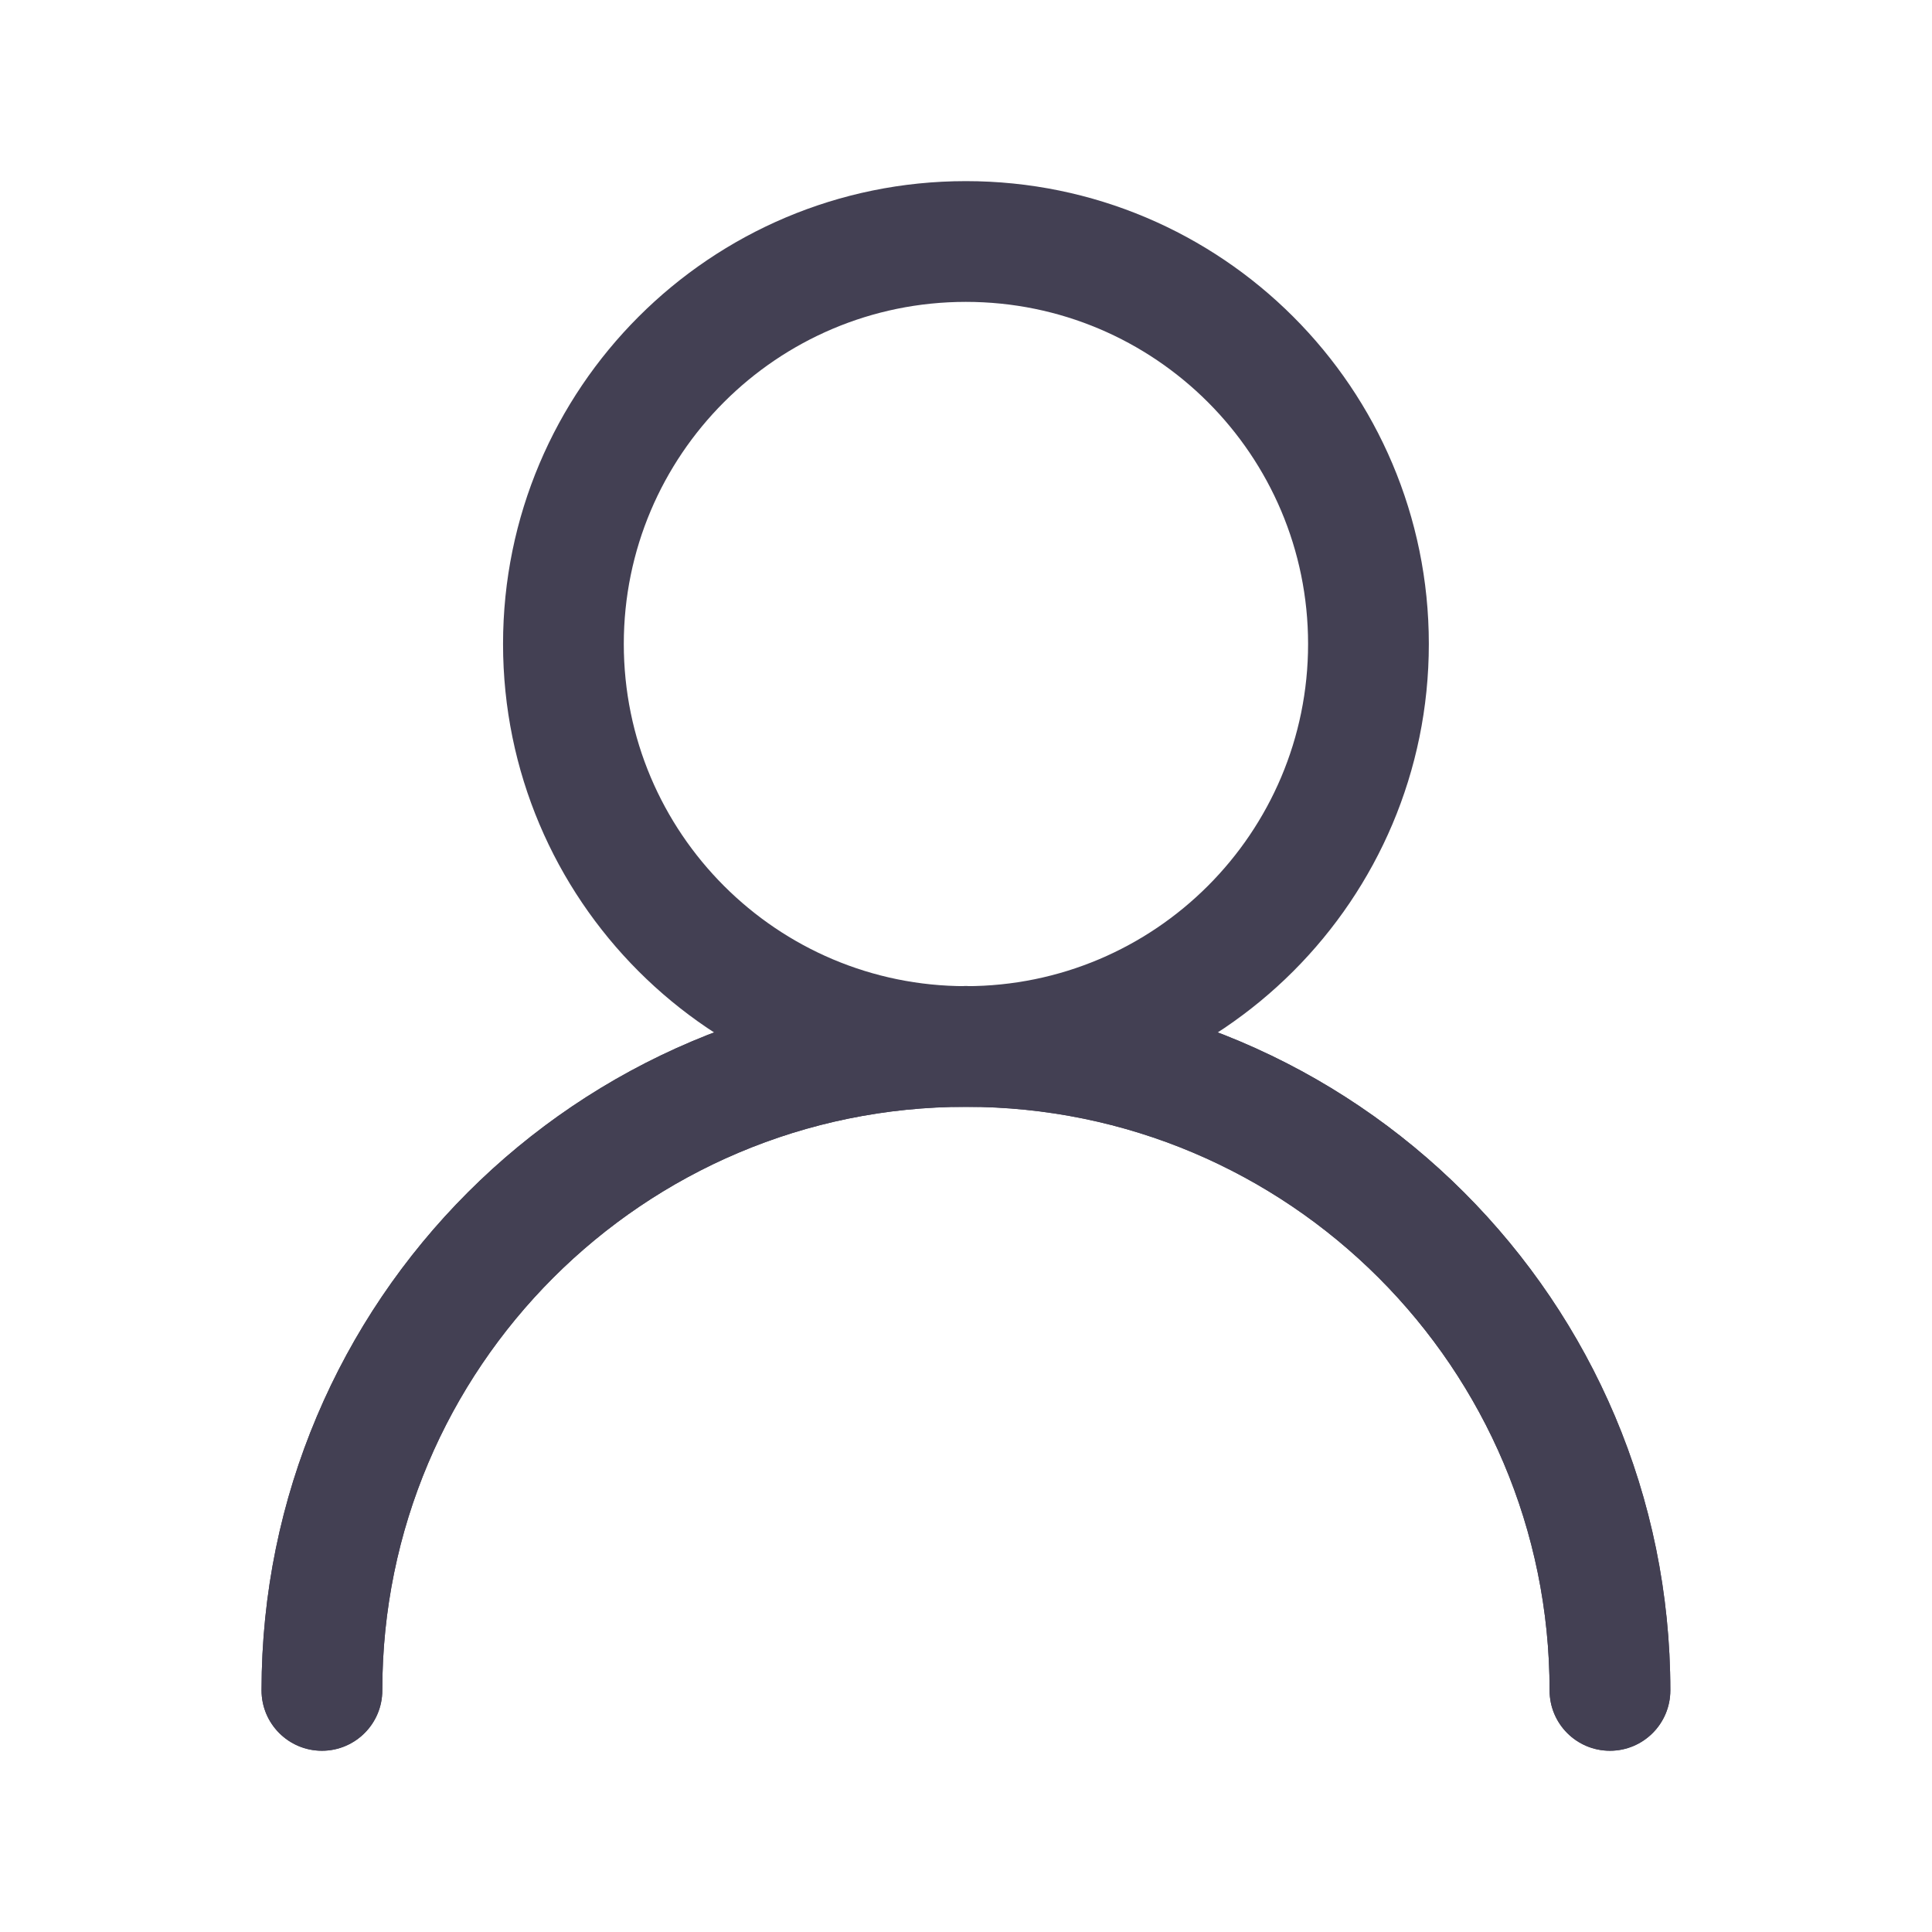 <svg width="16" height="16" viewBox="0 0 16 16" fill="none" xmlns="http://www.w3.org/2000/svg"><path fill-rule="evenodd" clip-rule="evenodd" d="M7.999 2.5C6.435 2.5 5.166 3.769 5.166 5.333C5.166 6.898 6.435 8.167 7.999 8.167C9.564 8.167 10.833 6.898 10.833 5.333C10.833 3.769 9.564 2.5 7.999 2.5ZM4.166 5.333C4.166 3.216 5.882 1.5 7.999 1.5C10.116 1.5 11.833 3.216 11.833 5.333C11.833 7.45 10.116 9.167 7.999 9.167C5.882 9.167 4.166 7.45 4.166 5.333Z" fill="#434053"/><path fill-rule="evenodd" clip-rule="evenodd" d="M7.999 9.166C5.33 9.166 3.166 11.33 3.166 13.999C3.166 14.275 2.942 14.499 2.666 14.499C2.39 14.499 2.166 14.275 2.166 13.999C2.166 10.778 4.778 8.166 7.999 8.166C11.221 8.166 13.833 10.778 13.833 13.999C13.833 14.275 13.609 14.499 13.333 14.499C13.056 14.499 12.833 14.275 12.833 13.999C12.833 11.33 10.669 9.166 7.999 9.166Z" fill="#434053"/><path fill-rule="evenodd" clip-rule="evenodd" d="M7.999 9.166C5.33 9.166 3.166 11.33 3.166 13.999C3.166 14.275 2.942 14.499 2.666 14.499C2.39 14.499 2.166 14.275 2.166 13.999C2.166 10.778 4.778 8.166 7.999 8.166C11.221 8.166 13.833 10.778 13.833 13.999C13.833 14.275 13.609 14.499 13.333 14.499C13.056 14.499 12.833 14.275 12.833 13.999C12.833 11.33 10.669 9.166 7.999 9.166Z" fill="#434053"/></svg>
